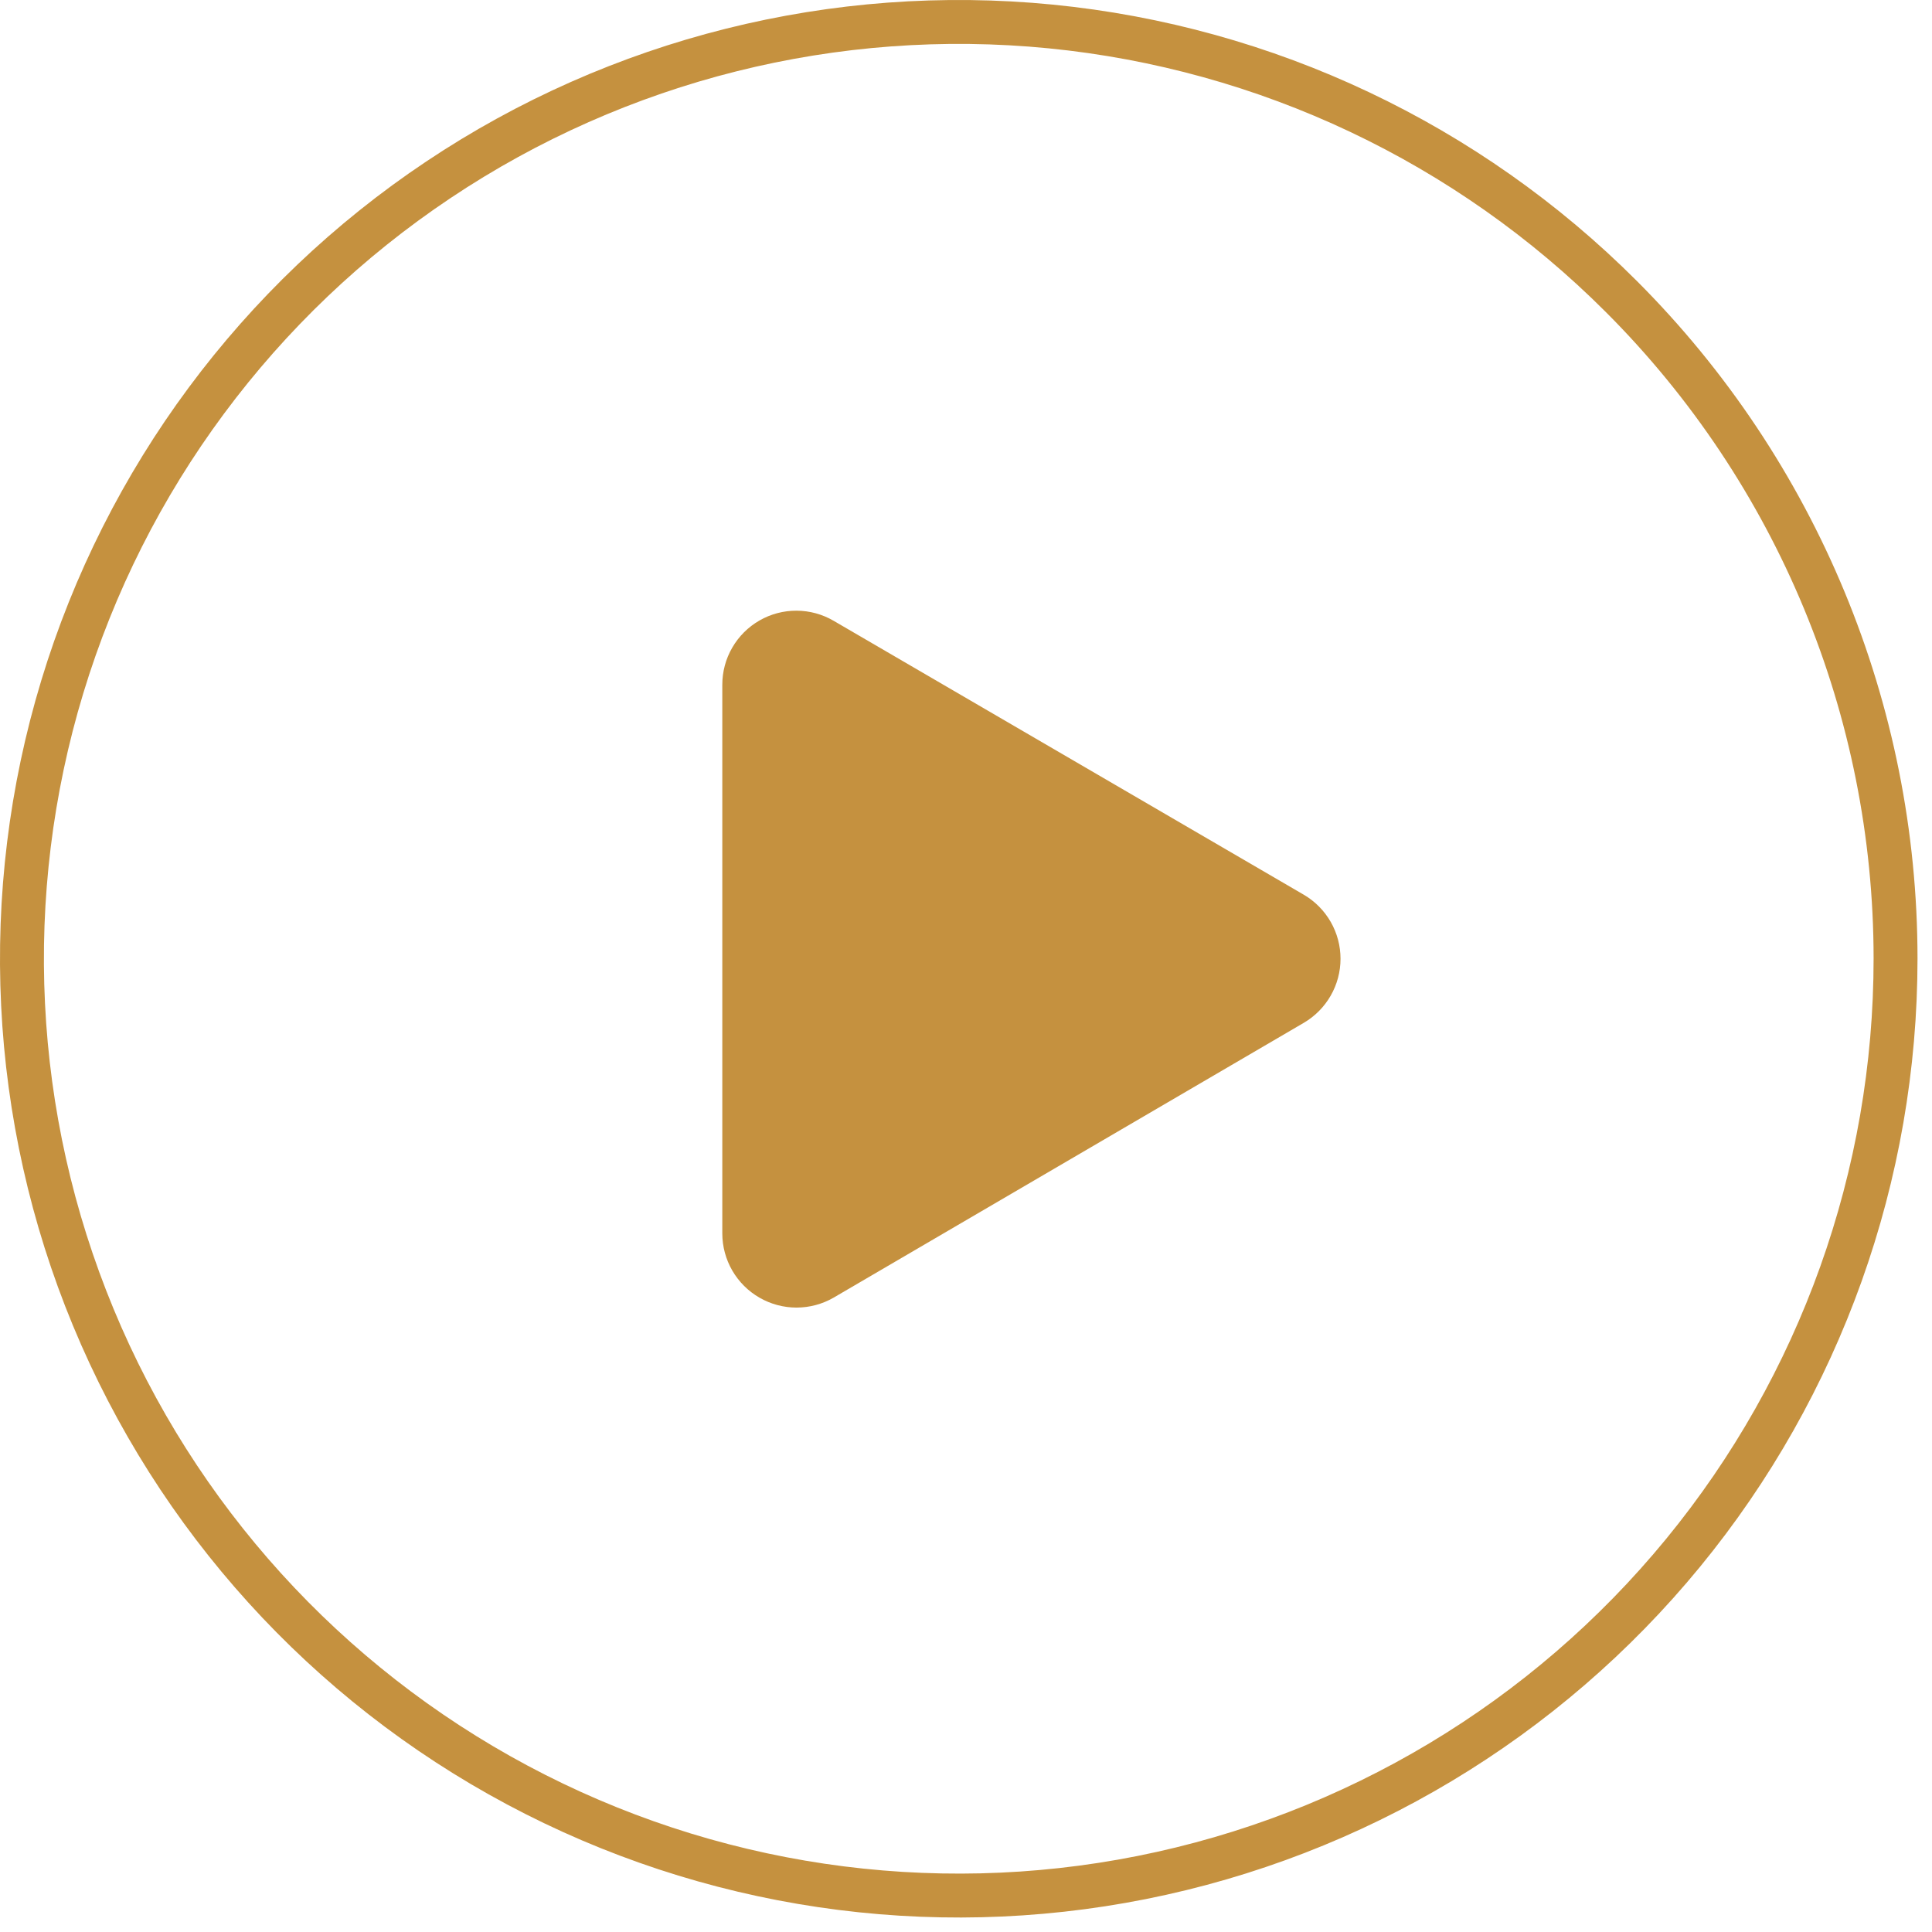 <svg width="88" height="88" viewBox="0 0 88 88" fill="none" xmlns="http://www.w3.org/2000/svg">
<path d="M73.85 13.506C66.871 6.522 57.685 2.176 47.86 1.206C38.035 0.237 28.177 2.704 19.968 8.189C11.758 13.673 5.704 21.834 2.838 31.282C-0.029 40.73 0.47 50.88 4.249 60.001C8.027 69.122 14.852 76.651 23.56 81.304C32.268 85.957 42.319 87.447 52.002 85.519C61.685 83.591 70.4 78.365 76.662 70.731C82.923 63.097 86.343 53.529 86.34 43.656C86.338 32.347 81.846 21.502 73.85 13.506V13.506Z" stroke="#C5913F" stroke-width="2" stroke-miterlimit="10"/>
<path d="M32.9 31.186V56.186C32.901 56.778 33.058 57.36 33.355 57.873C33.653 58.386 34.08 58.812 34.593 59.107C35.107 59.403 35.689 59.559 36.282 59.559C36.874 59.558 37.457 59.402 37.97 59.106L59.39 46.586C59.898 46.287 60.319 45.861 60.612 45.35C60.905 44.839 61.059 44.26 61.059 43.671C61.059 43.081 60.905 42.502 60.612 41.991C60.319 41.48 59.898 41.054 59.39 40.756L37.97 28.276C37.458 27.977 36.876 27.818 36.283 27.816C35.69 27.813 35.107 27.967 34.593 28.263C34.078 28.558 33.651 28.984 33.354 29.497C33.056 30.01 32.9 30.593 32.9 31.186Z" fill="#C5913F"/>
</svg>
